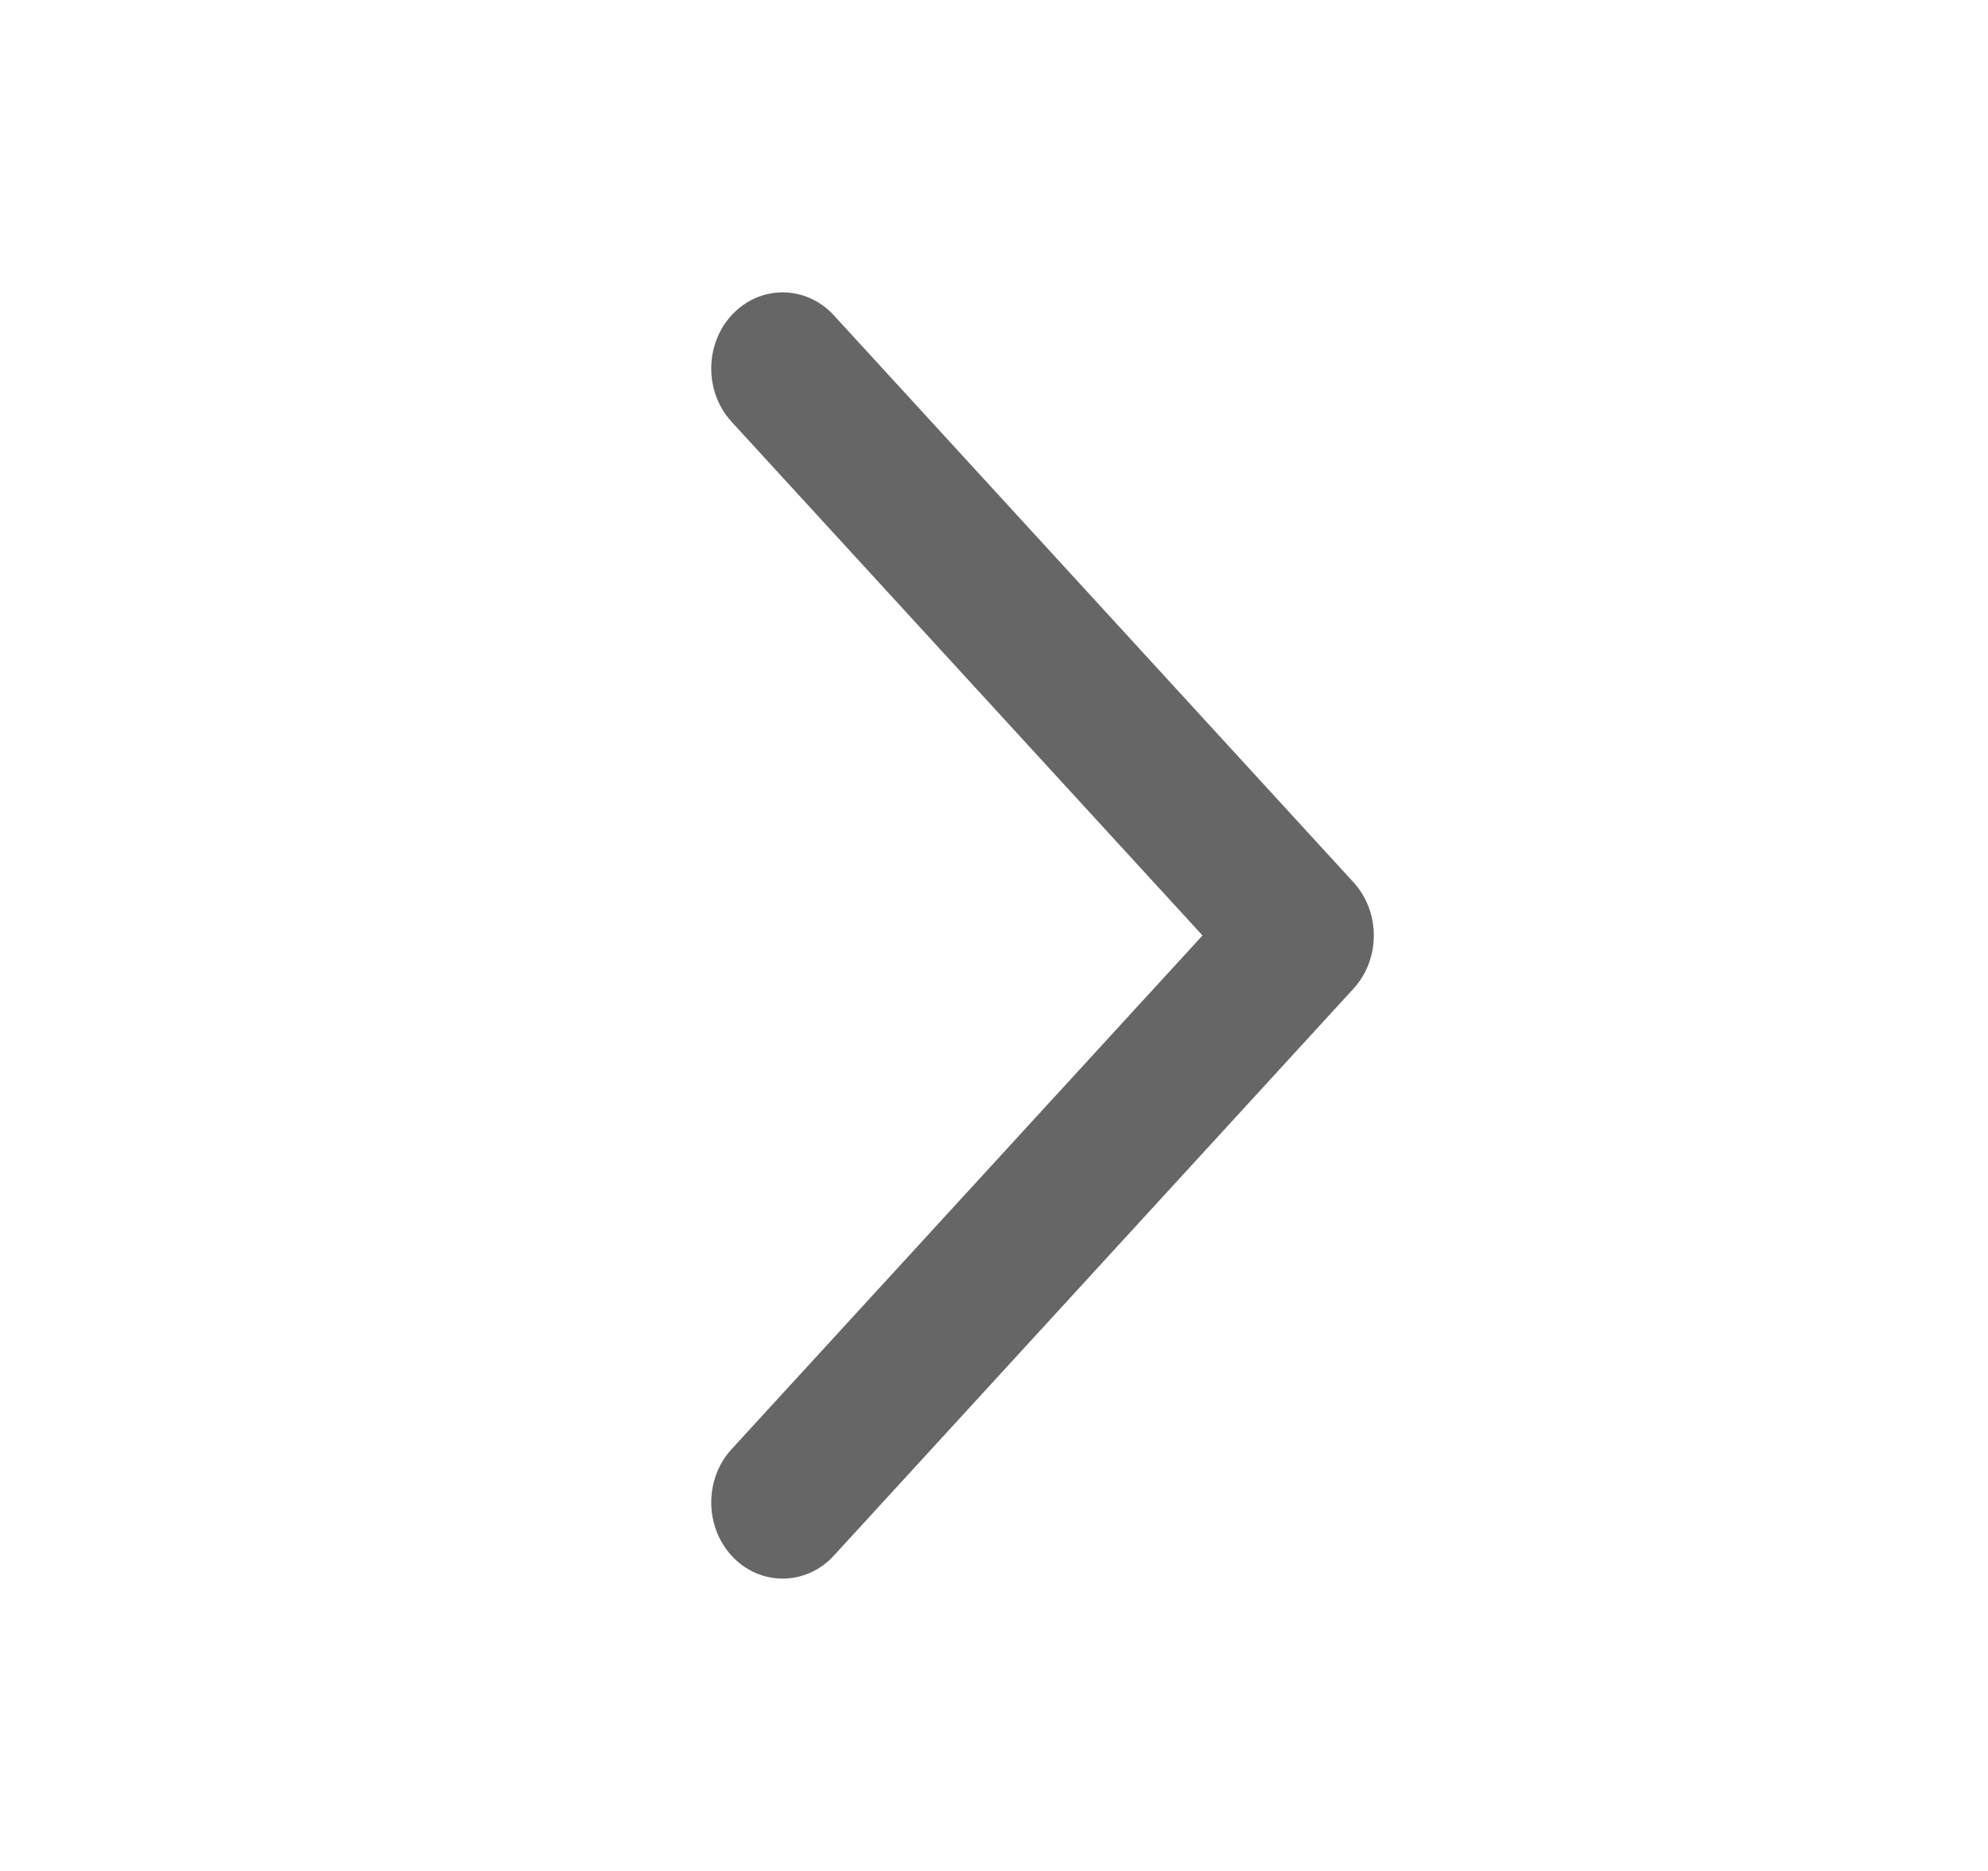 <svg width="17" height="16" viewBox="0 0 17 16" fill="none" xmlns="http://www.w3.org/2000/svg">
<g id="Icon/outline/direction/right-arrow ">
<g id="Vector">
<path d="M7.13 2.696C6.89 2.435 6.495 2.435 6.256 2.696C6.024 2.949 6.024 3.354 6.256 3.607L10.283 8L6.256 12.393C6.024 12.646 6.024 13.051 6.256 13.304C6.495 13.565 6.89 13.565 7.13 13.304L11.574 8.455C11.806 8.202 11.806 7.798 11.574 7.545L7.13 2.696Z" fill="black" fill-opacity="0.6" style="mix-blend-mode:multiply"/>
</g>
</g>
</svg>
